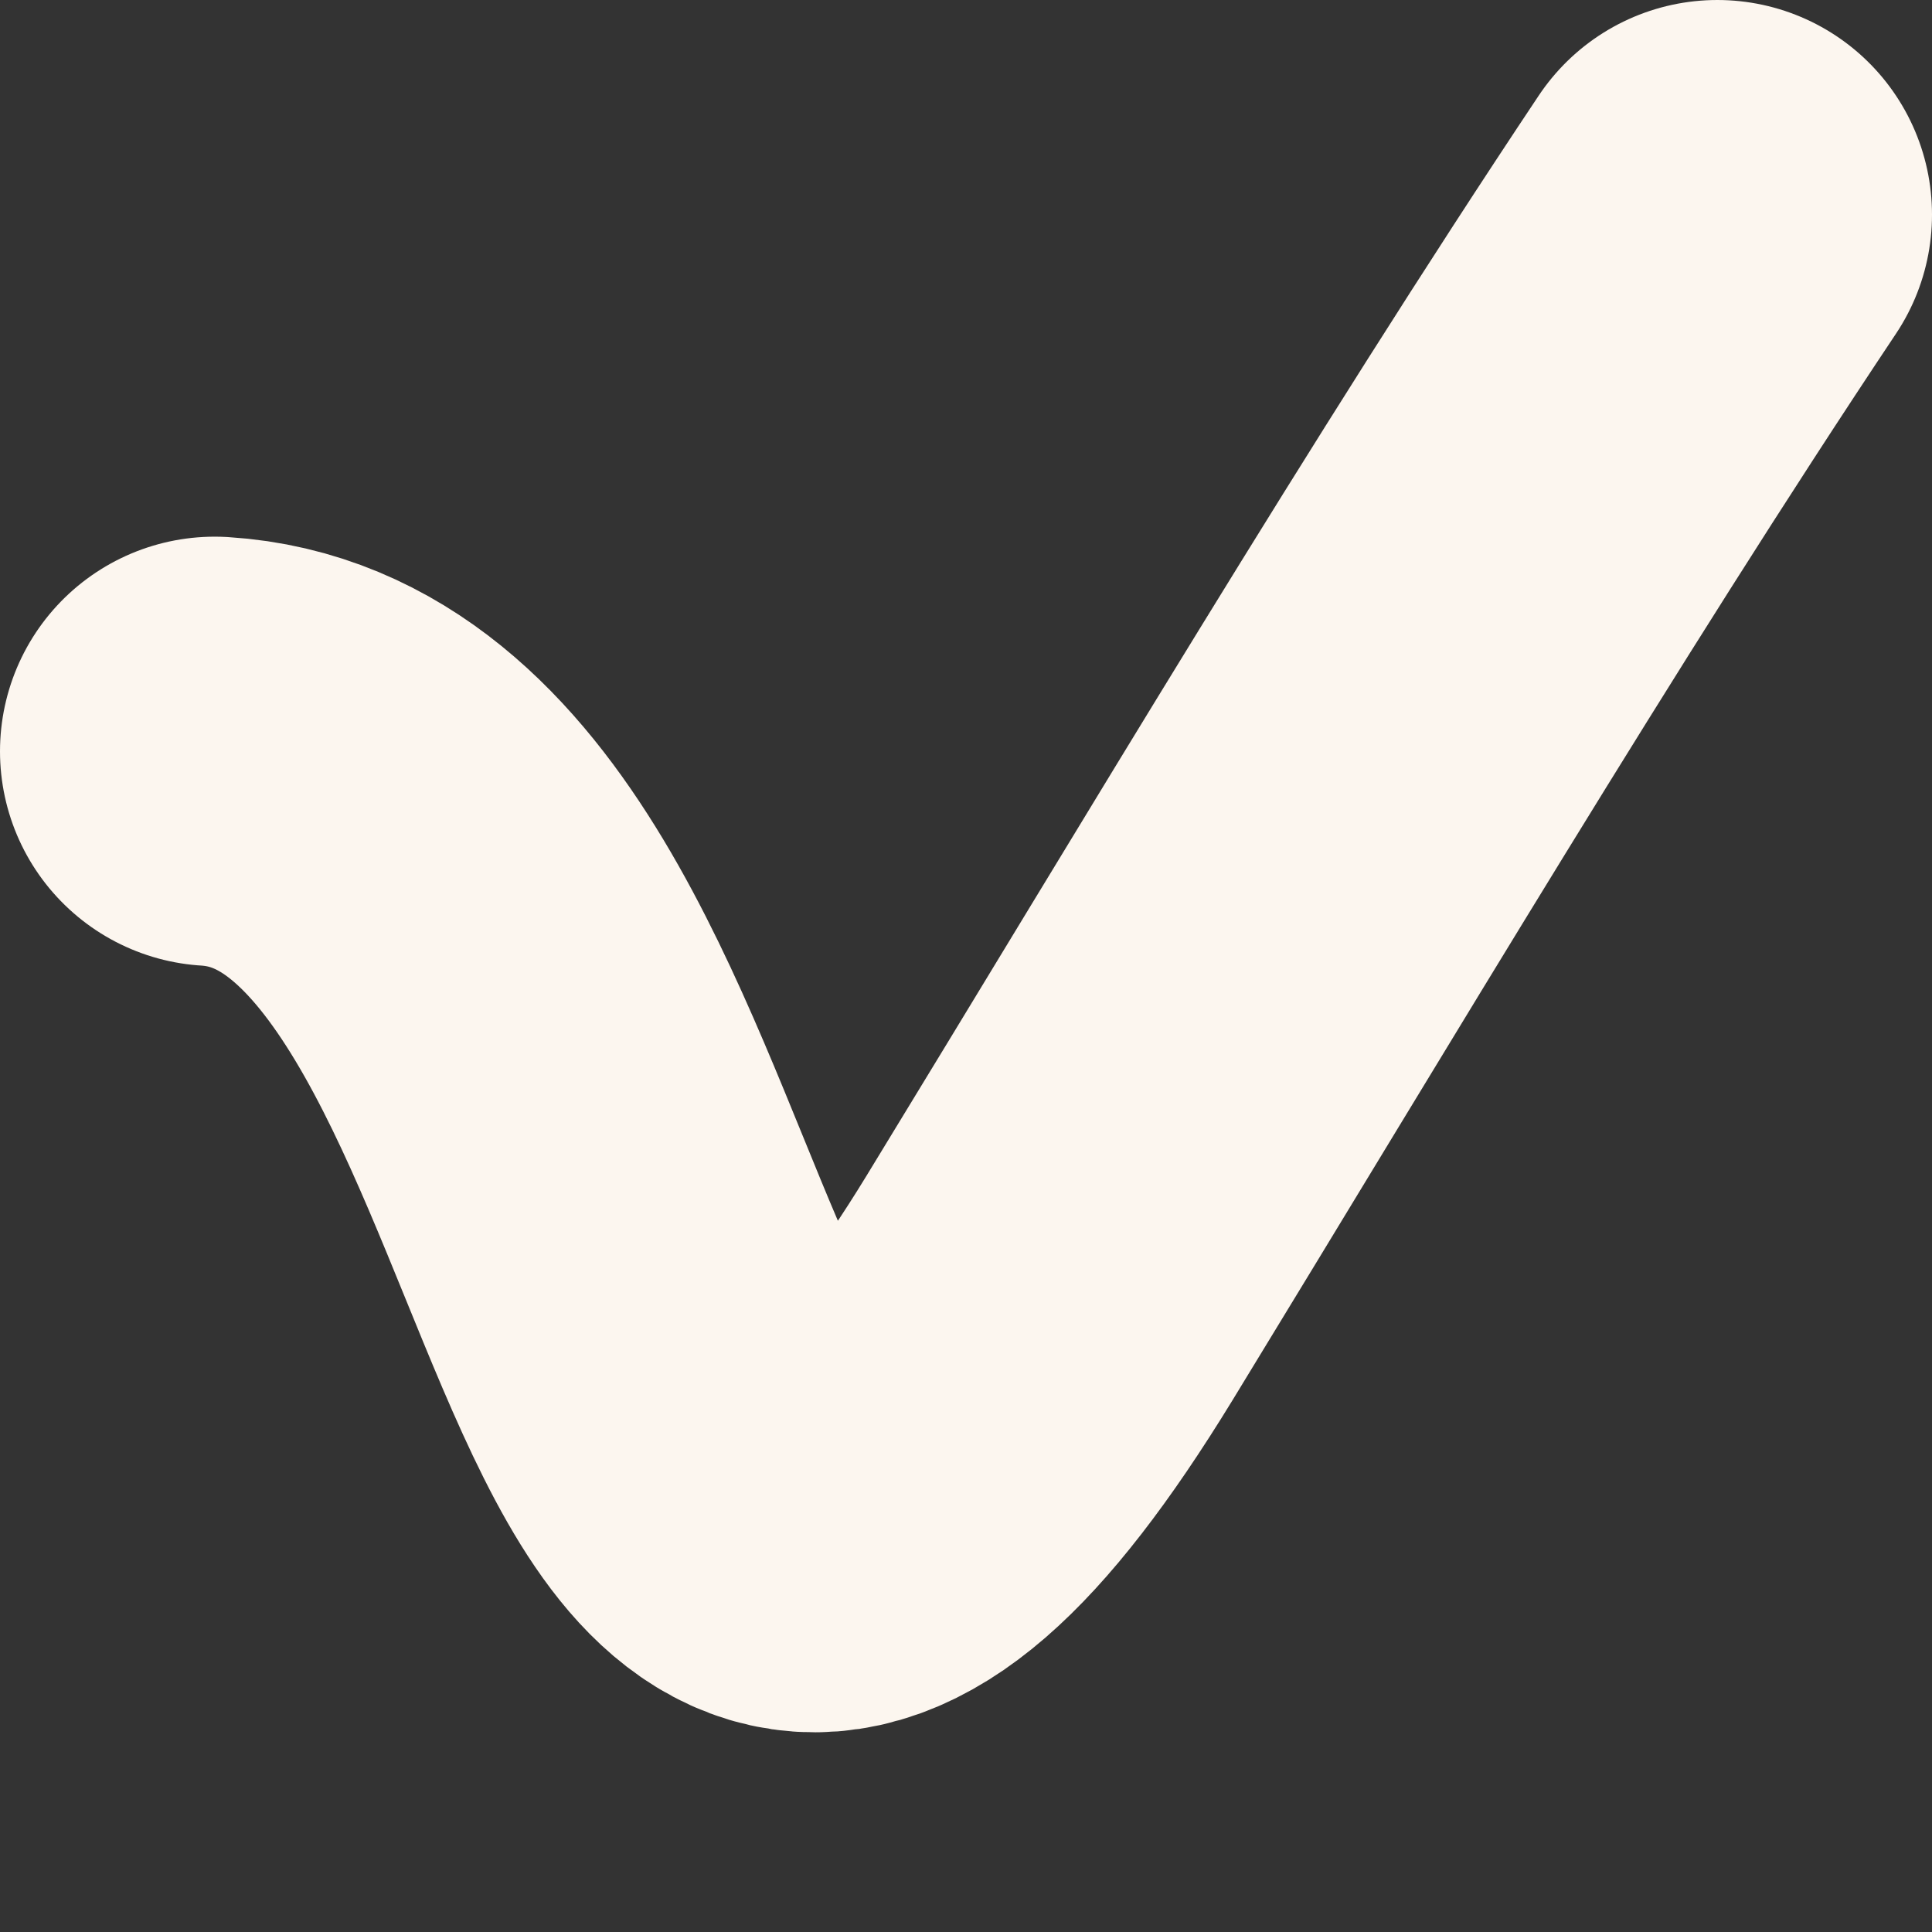 <svg width="9" height="9" viewBox="0 0 9 9" fill="none" xmlns="http://www.w3.org/2000/svg">
<rect x="0" y="0" width="9" height="9" fill="#333333" stroke="none"/>
<path id="Vector 2" d="M1 3.5C3.173 3.636 2.814 9.395 4.889 6C5.909 4.33 6.956 2.565 8 1" stroke="#FCF6EF" stroke-width="2" stroke-linecap="round"/>
</svg>
